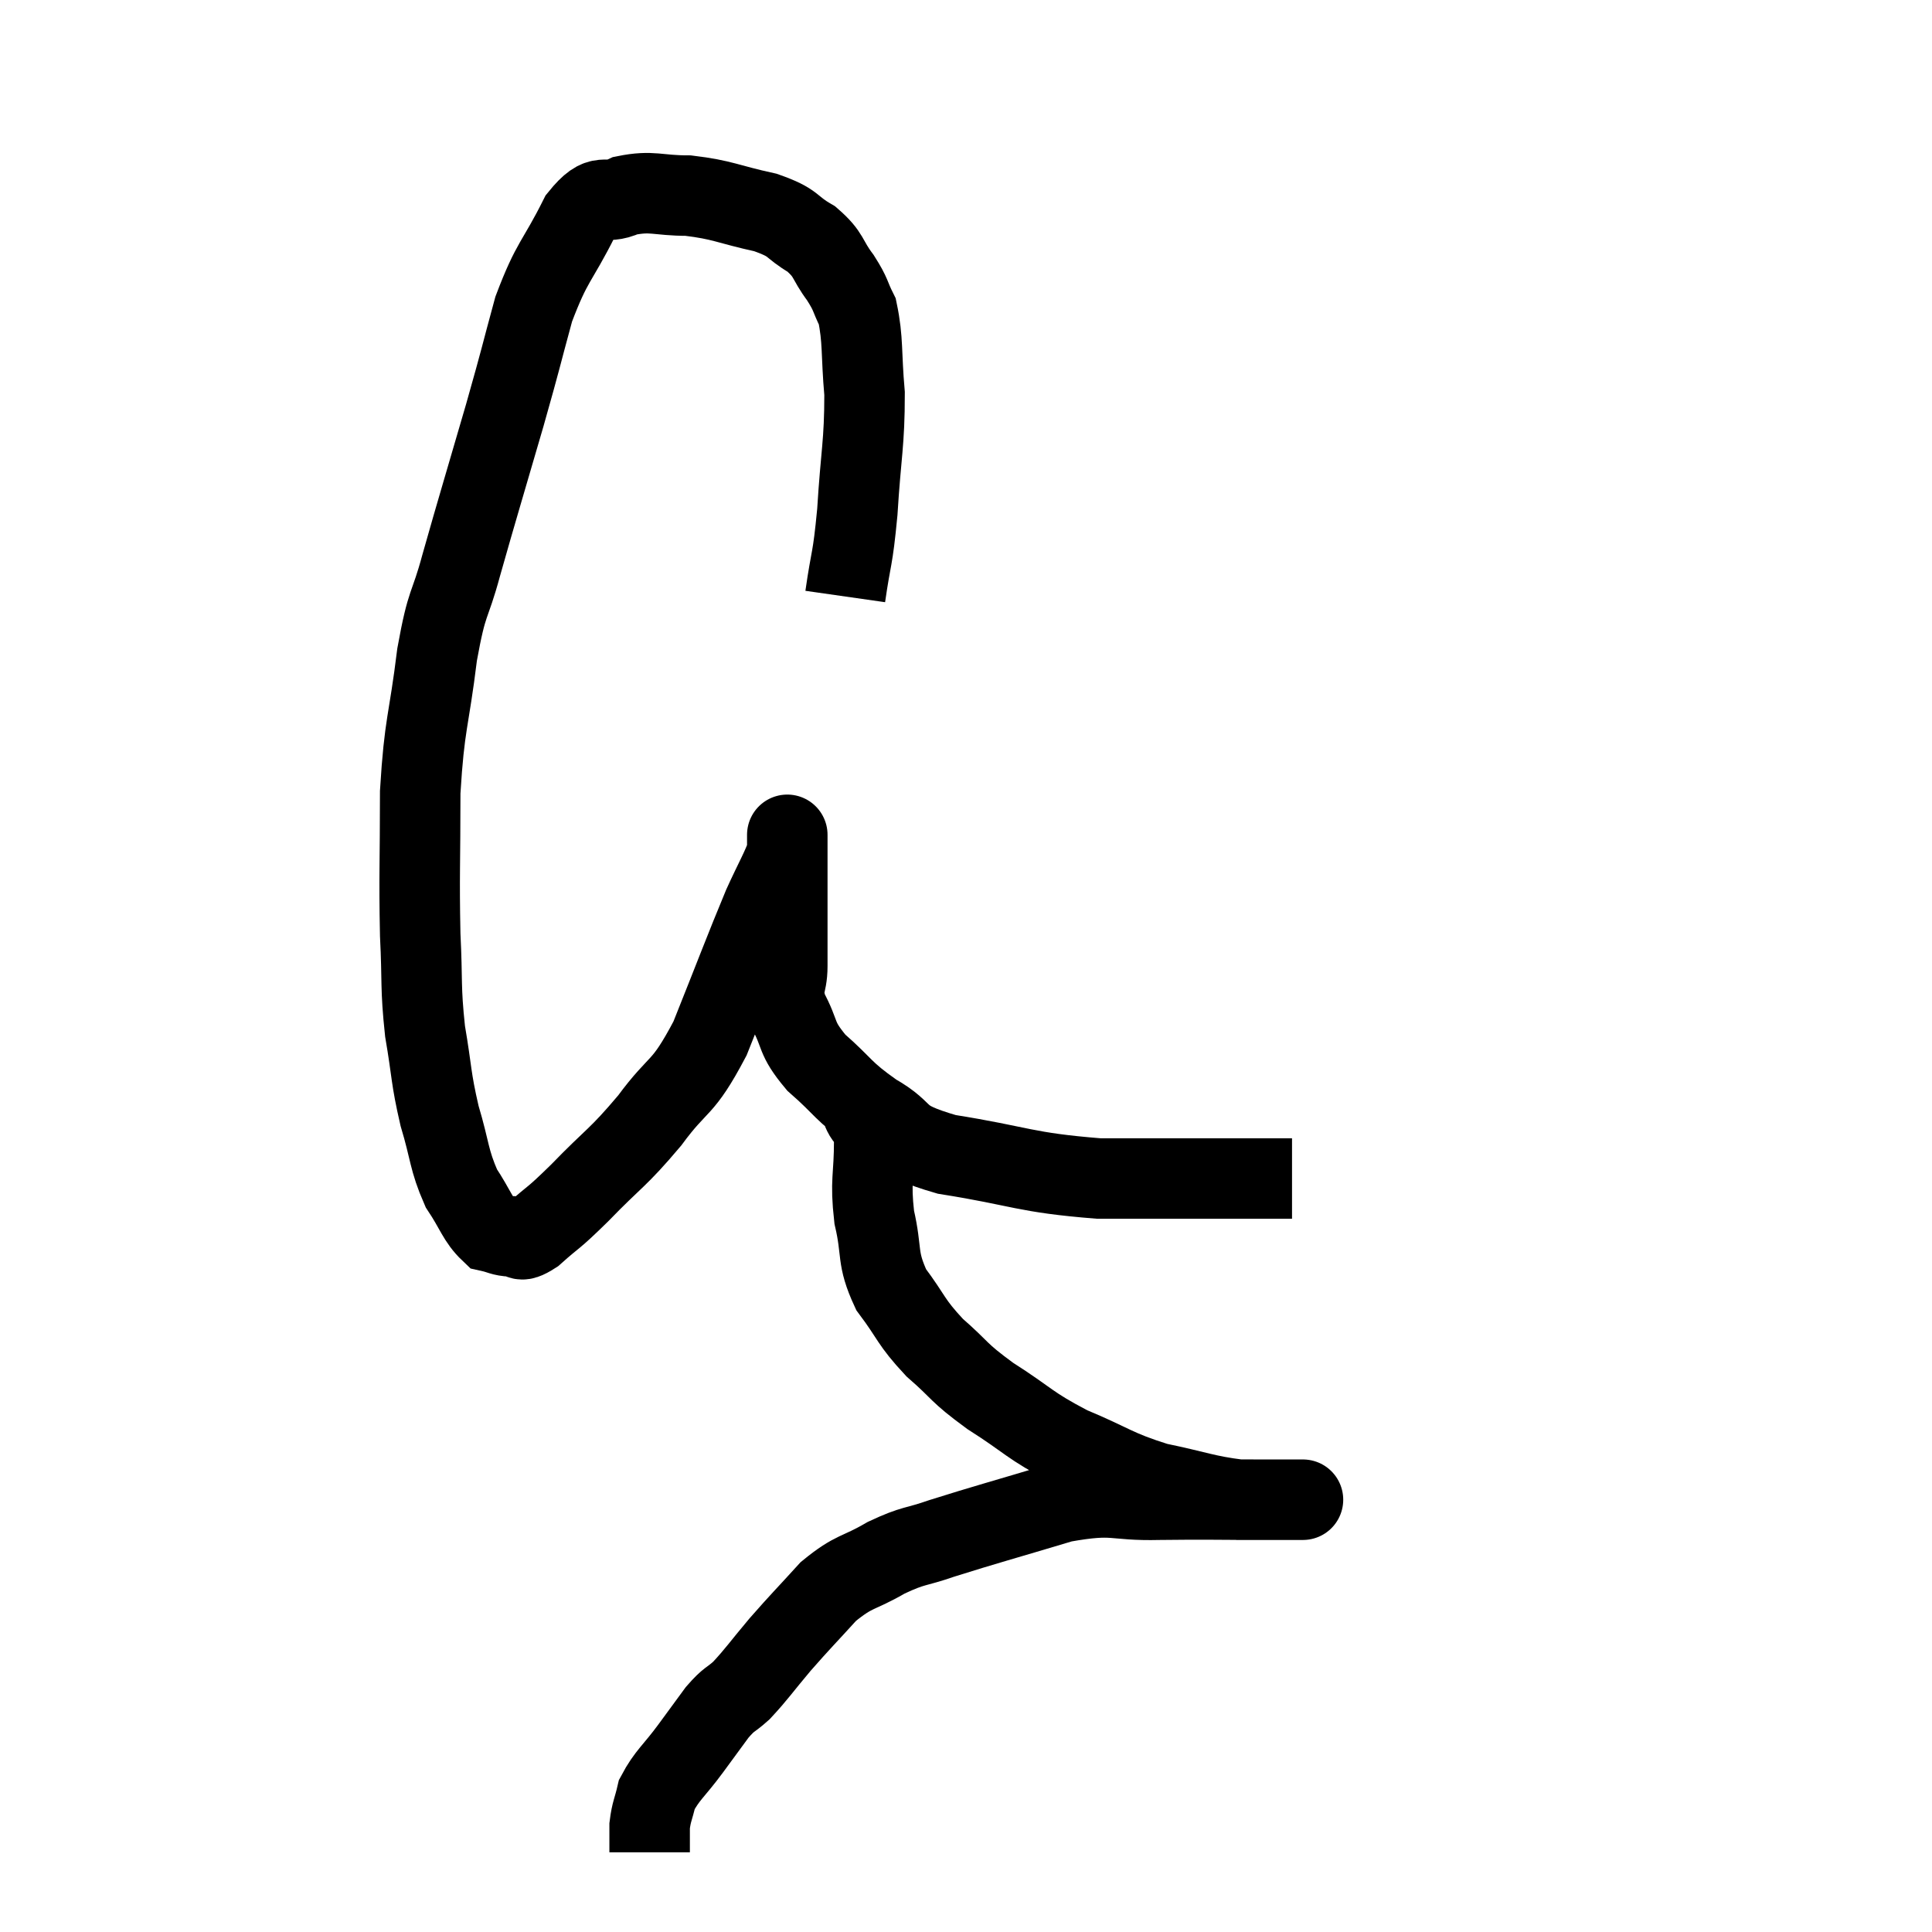 <svg width="48" height="48" viewBox="0 0 48 48" xmlns="http://www.w3.org/2000/svg"><path d="M 21 14.82 C 21.15 13.77, 21.18 13.98, 21.3 12.72 C 21.39 11.25, 21.48 11.025, 21.48 9.78 C 21.39 8.76, 21.45 8.46, 21.3 7.74 C 21.09 7.32, 21.165 7.35, 20.88 6.9 C 20.52 6.42, 20.625 6.345, 20.16 5.94 C 19.59 5.61, 19.785 5.55, 19.02 5.28 C 18.06 5.07, 17.97 4.965, 17.1 4.86 C 16.32 4.86, 16.215 4.725, 15.54 4.86 C 14.97 5.13, 14.97 4.695, 14.4 5.4 C 13.83 6.54, 13.725 6.45, 13.26 7.68 C 12.9 9, 12.99 8.73, 12.54 10.32 C 12 12.18, 11.88 12.555, 11.46 14.04 C 11.16 15.15, 11.115 14.85, 10.86 16.26 C 10.65 17.97, 10.545 17.94, 10.44 19.68 C 10.44 21.45, 10.41 21.735, 10.44 23.22 C 10.5 24.42, 10.44 24.495, 10.56 25.62 C 10.74 26.67, 10.695 26.745, 10.92 27.72 C 11.19 28.62, 11.145 28.8, 11.46 29.52 C 11.82 30.06, 11.865 30.3, 12.18 30.6 C 12.45 30.66, 12.45 30.705, 12.72 30.72 C 12.99 30.69, 12.84 30.93, 13.26 30.66 C 13.83 30.15, 13.68 30.345, 14.4 29.64 C 15.27 28.74, 15.33 28.8, 16.14 27.84 C 16.89 26.82, 16.935 27.135, 17.64 25.8 C 18.3 24.15, 18.48 23.655, 18.96 22.5 C 19.26 21.84, 19.41 21.6, 19.56 21.18 C 19.56 21, 19.56 20.91, 19.56 20.82 C 19.56 20.82, 19.56 20.64, 19.56 20.82 C 19.56 21.18, 19.56 21.135, 19.56 21.54 C 19.56 21.99, 19.56 21.825, 19.56 22.44 C 19.56 23.22, 19.56 23.34, 19.56 24 C 19.56 24.54, 19.38 24.48, 19.56 25.08 C 19.92 25.74, 19.74 25.755, 20.28 26.4 C 21 27.03, 20.91 27.09, 21.72 27.66 C 22.62 28.17, 22.125 28.275, 23.52 28.68 C 25.41 28.98, 25.425 29.13, 27.3 29.28 C 29.16 29.28, 29.82 29.28, 31.02 29.28 C 31.56 29.28, 31.83 29.28, 32.1 29.28 L 32.1 29.28" fill="none" stroke="black" stroke-width="2"></path><path d="M 21.42 27.6 C 21.57 27.96, 21.645 27.66, 21.72 28.32 C 21.72 29.28, 21.615 29.31, 21.72 30.24 C 21.93 31.14, 21.765 31.23, 22.14 32.04 C 22.68 32.76, 22.605 32.82, 23.22 33.48 C 23.91 34.08, 23.76 34.065, 24.6 34.68 C 25.59 35.31, 25.545 35.4, 26.58 35.94 C 27.66 36.39, 27.69 36.51, 28.74 36.84 C 29.76 37.05, 29.94 37.155, 30.78 37.26 C 31.44 37.26, 31.725 37.26, 32.1 37.26 C 32.19 37.26, 32.235 37.26, 32.28 37.26 C 32.28 37.26, 32.28 37.26, 32.28 37.26 C 32.28 37.26, 32.49 37.26, 32.28 37.26 C 31.86 37.26, 32.31 37.26, 31.44 37.26 C 30.12 37.26, 30.06 37.245, 28.8 37.26 C 27.6 37.29, 27.75 37.08, 26.4 37.32 C 24.9 37.77, 24.495 37.875, 23.4 38.22 C 22.71 38.46, 22.725 38.37, 22.02 38.7 C 21.3 39.12, 21.24 39, 20.58 39.54 C 19.98 40.2, 19.92 40.245, 19.38 40.86 C 18.9 41.43, 18.81 41.58, 18.42 42 C 18.12 42.27, 18.135 42.18, 17.82 42.54 C 17.49 42.99, 17.535 42.93, 17.16 43.44 C 16.74 44.01, 16.575 44.1, 16.32 44.58 C 16.23 44.97, 16.185 45, 16.14 45.36 C 16.14 45.69, 16.14 45.855, 16.14 46.02 C 16.14 46.02, 16.14 46.02, 16.14 46.02 L 16.14 46.02" fill="none" stroke="black" stroke-width="2"></path></svg>
